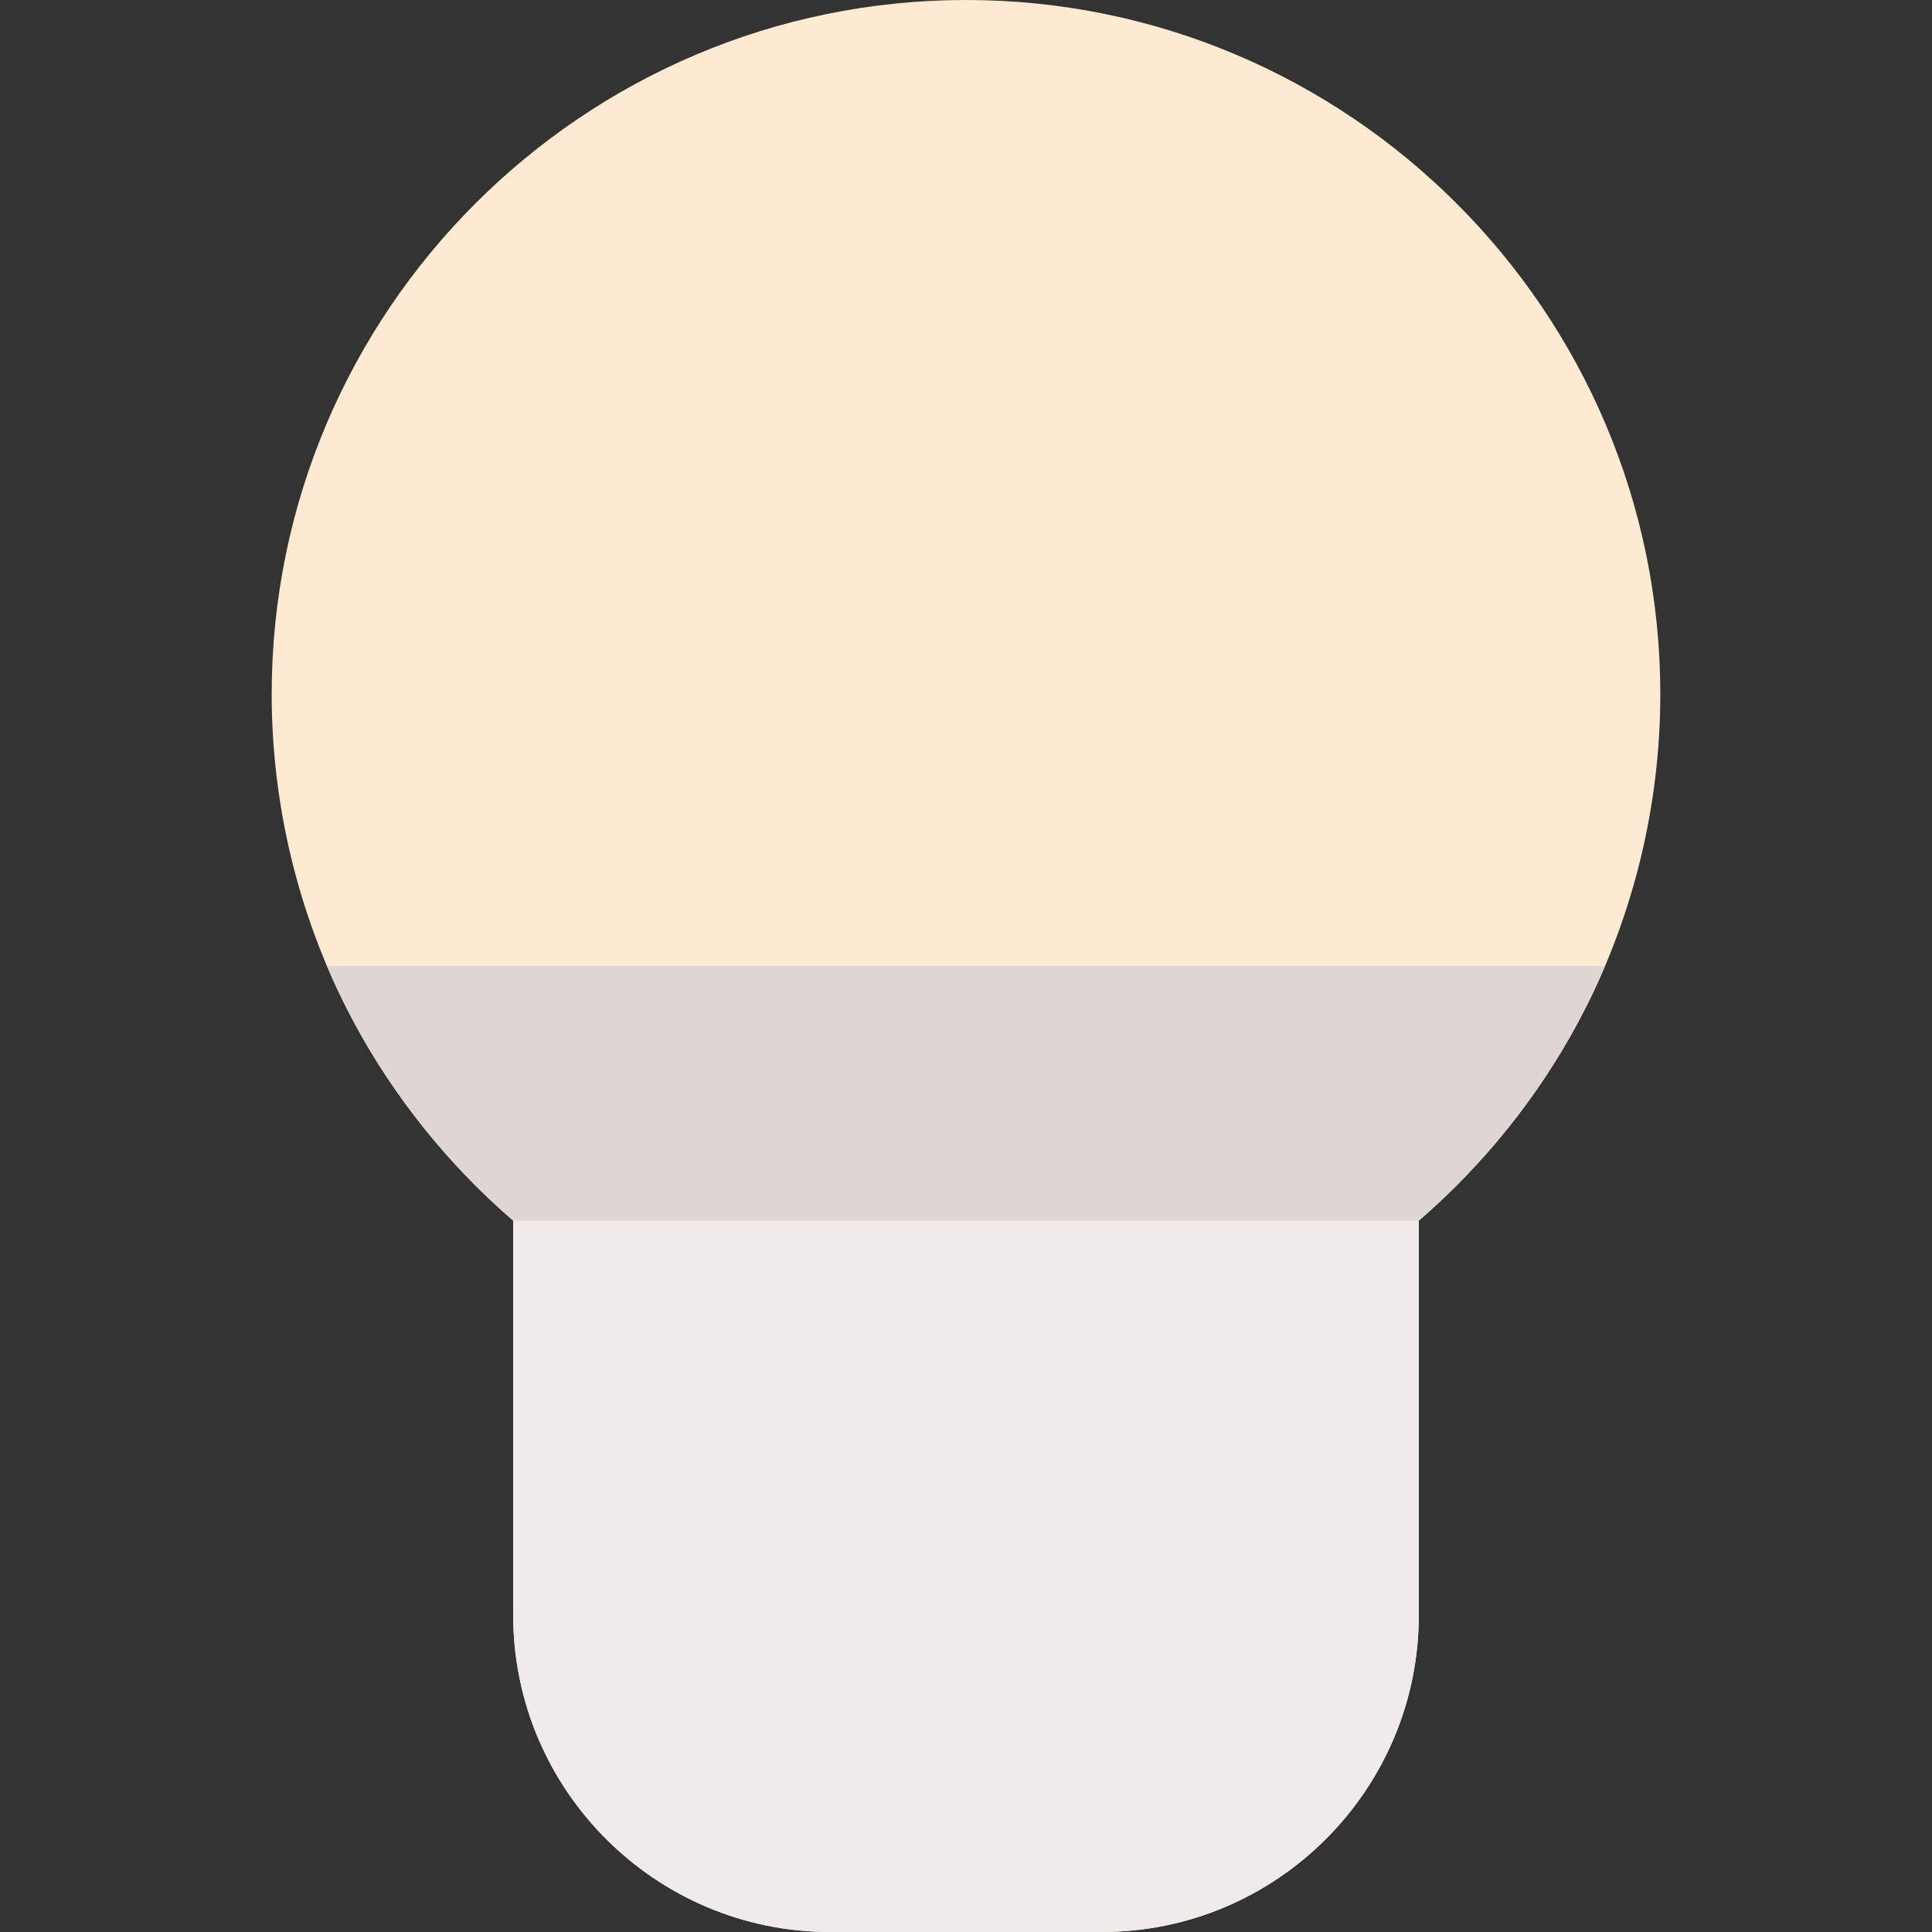 <svg id="Layer" enable-background="new 0 0 512 512" height="512" viewBox="0 0 512 512" width="512" xmlns="http://www.w3.org/2000/svg"><rect x="0" y="0" width="512" height="512" fill="#333333" stroke="none"/><path d="m256 0c-101.46 0-184 82.54-184 184 0 29.02 6.94 57.93 20.06 83.61 10.02 19.63 23.69 37.48 40.02 52.39 1.29 1.18 2.6 2.34 3.92 3.48v104.52c0 46.32 37.68 84 84 84h72c46.32 0 84-37.68 84-84v-104.52c1.32-1.14 2.63-2.3 3.92-3.48 16.33-14.91 30-32.76 40.02-52.39 13.12-25.68 20.06-54.59 20.06-83.61 0-101.46-82.54-184-184-184z" fill="#feead2"/><path d="m376 323.48v104.52c0 46.32-37.68 84-84 84h-72c-46.32 0-84-37.68-84-84v-104.52z" fill="#f0eaea"/><path d="m376 323.48c1.32-1.14 2.63-2.3 3.92-3.48 16.33-14.91 30-32.76 40.02-52.39 1.94-3.8 3.75-7.68 5.42-11.61h-338.72c1.67 3.93 3.48 7.81 5.42 11.61 10.02 19.63 23.69 37.48 40.02 52.39 1.29 1.18 2.6 2.34 3.92 3.48z" fill="#dfd5d2"/></svg>